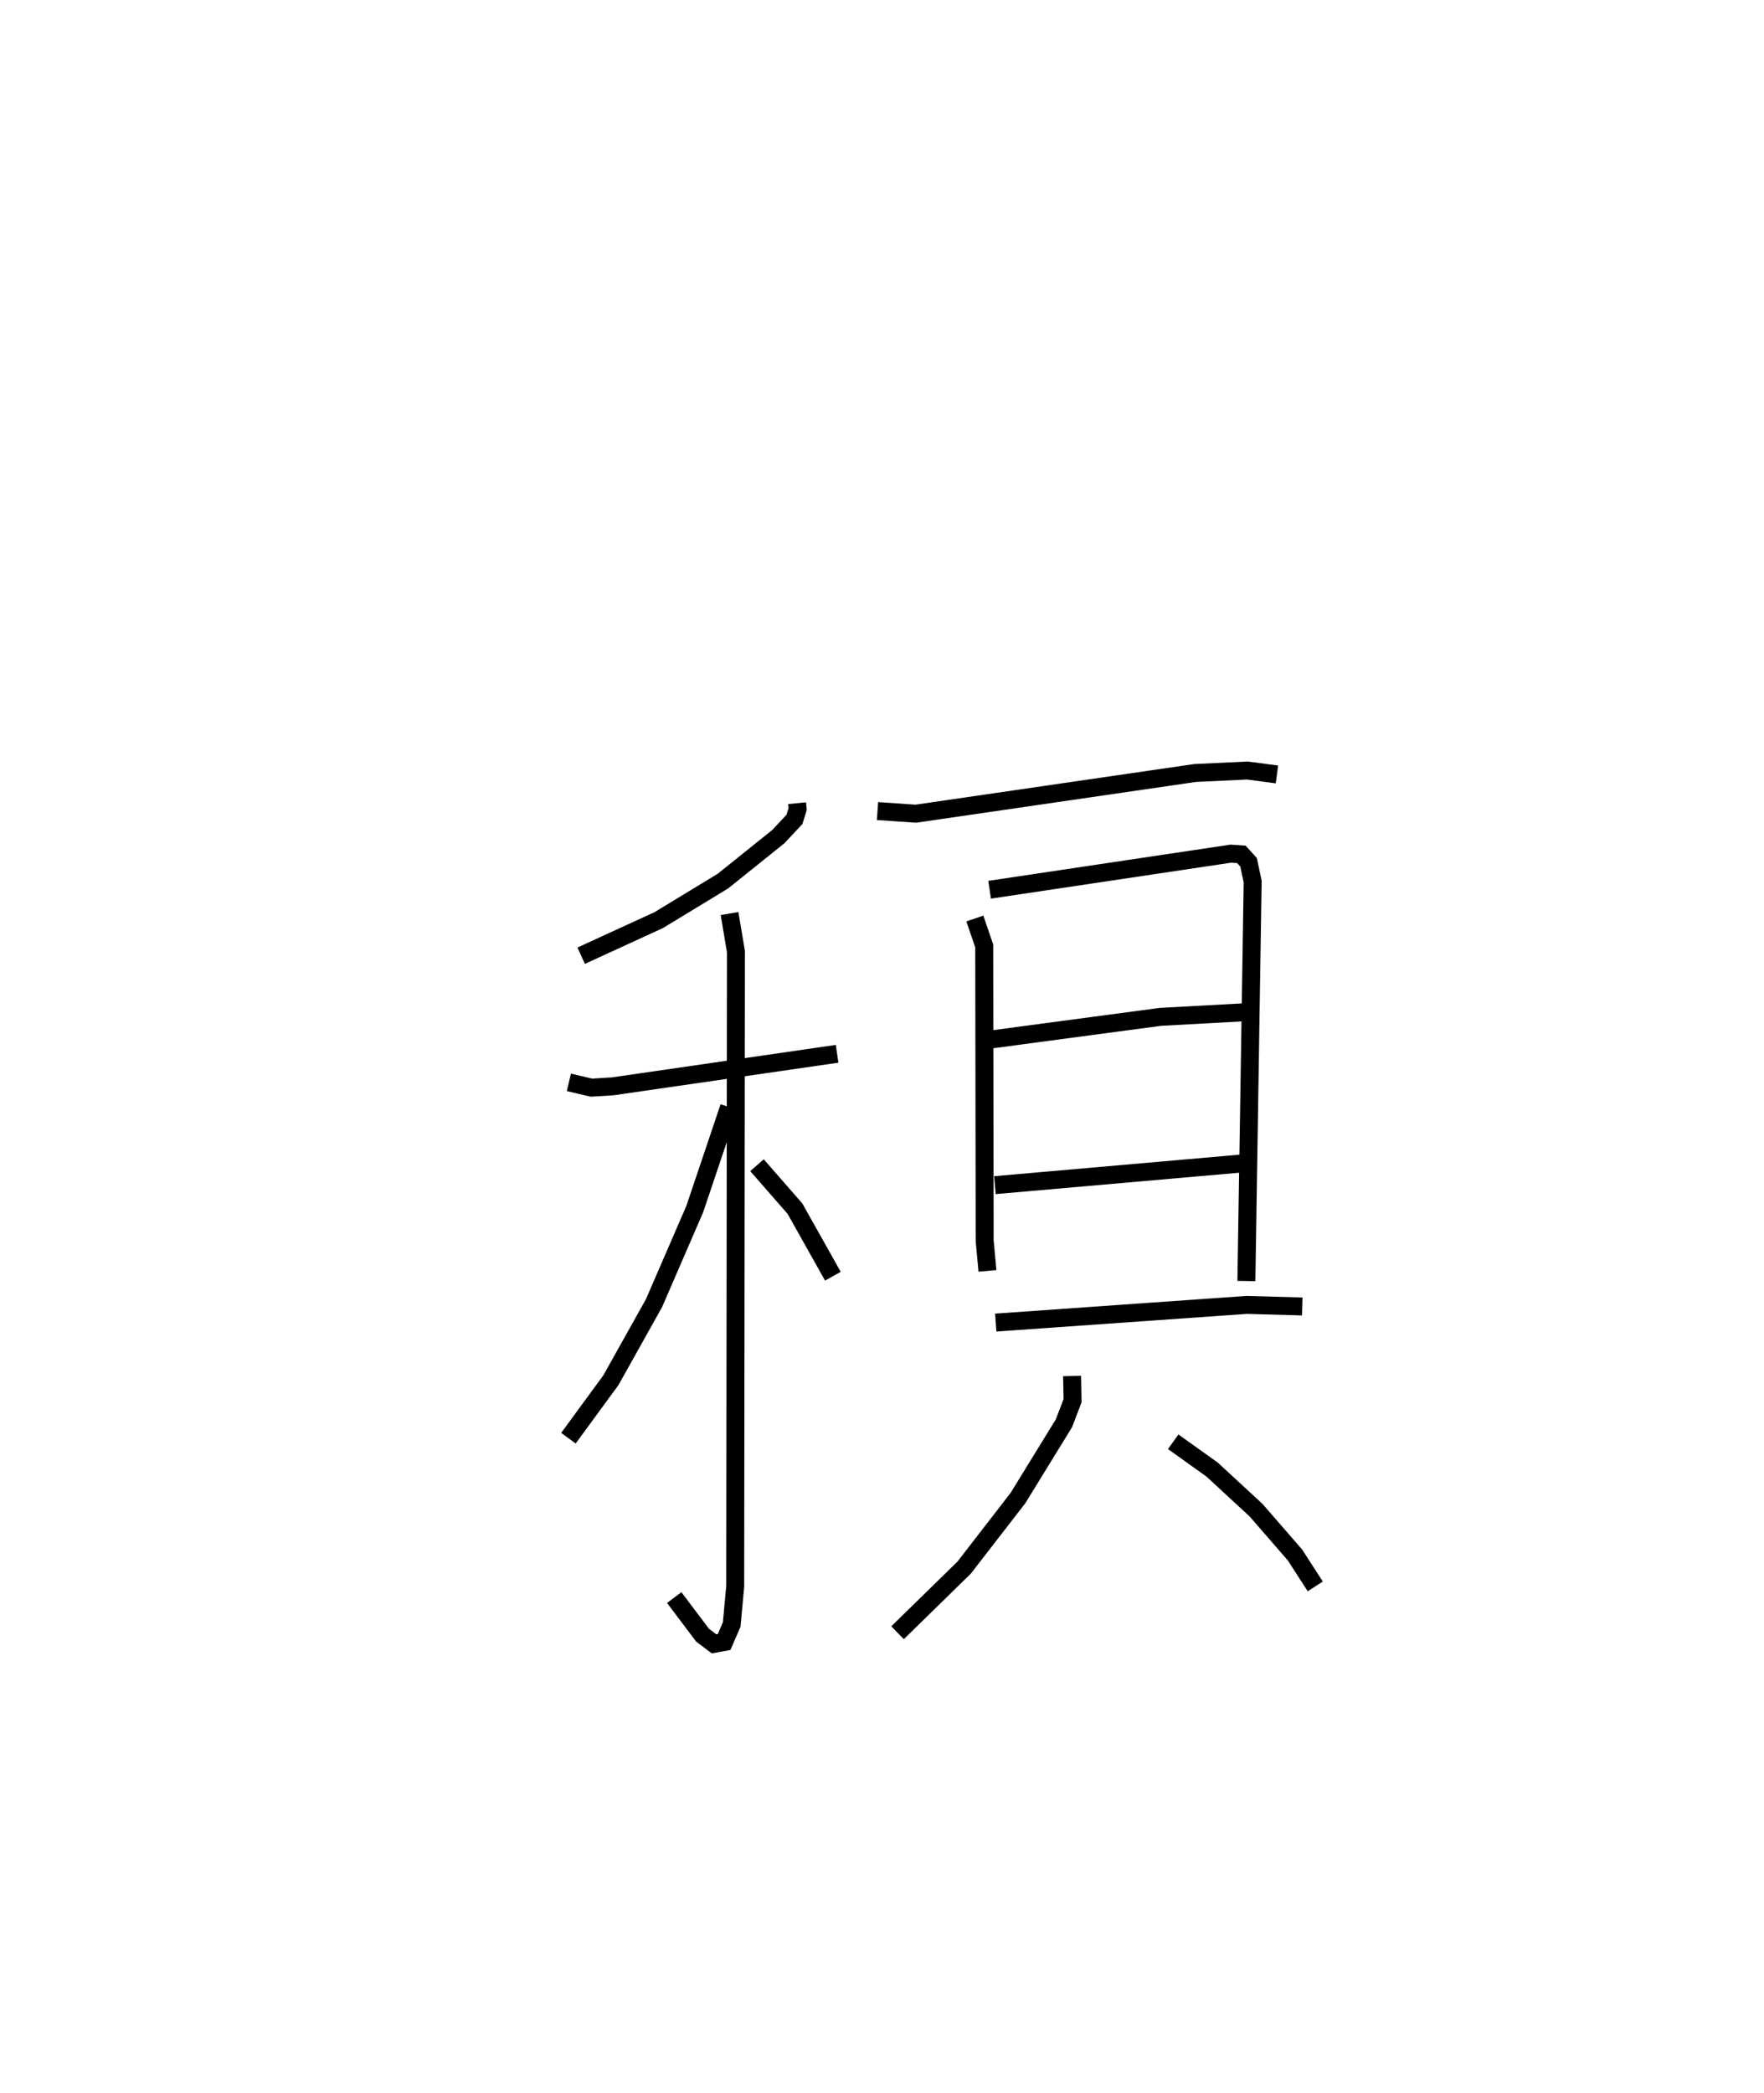 <?xml version="1.0" encoding="utf-8" ?>
<svg baseProfile="full" height="116.531" version="1.1" width="98.264" xmlns="http://www.w3.org/2000/svg" xmlns:ev="http://www.w3.org/2001/xml-events" xmlns:xlink="http://www.w3.org/1999/xlink"><defs /><rect fill="white" height="116.531" width="98.264" x="0" y="0" /><path d="M25,25 m0.0,0.0 m19.402,19.723 l0.031,0.322 -0.177,0.58 l-0.897,0.957 -3.087,2.478 l-3.584,2.177 -4.314,1.978 m-0.685,7.053 l1.259,0.294 1.178,-0.072 l12.505,-1.813 m-5.992,-7.809 l0.357,2.12 -0.041,35.341 l-0.196,2.126 -0.422,0.974 l-0.561,0.103 -0.639,-0.482 l-1.579,-2.095 m3.056,-27.31 l-1.914,5.681 -2.268,5.233 l-2.4,4.289 -2.368,3.232 m10.504,-15.2 l2.115,2.419 2.113,3.762 m2.485,-25.9 l2.131,0.147 15.56,-2.267 l2.915,-0.137 1.645,0.218 m-16.828,8.022 l0.522,1.527 0.025,16.414 l0.155,1.68 m0.12,-21.223 l13.436,-2.009 0.59,0.04 l0.398,0.437 0.23,1.078 l-0.35,22.241 m-14.618,-13.396 l9.808,-1.311 5.089,-0.279 m-14.288,9.648 l13.743,-1.206 m-13.696,8.858 l13.979,-0.984 3.094,0.087 m-12.82,3.872 l0.028,1.371 -0.483,1.261 l-2.561,4.165 -2.996,3.871 l-3.71,3.627 m15.355,-10.634 l2.171,1.553 2.443,2.255 l2.17,2.497 1.129,1.749 " fill="none" stroke="black" stroke-width="1" /></svg>